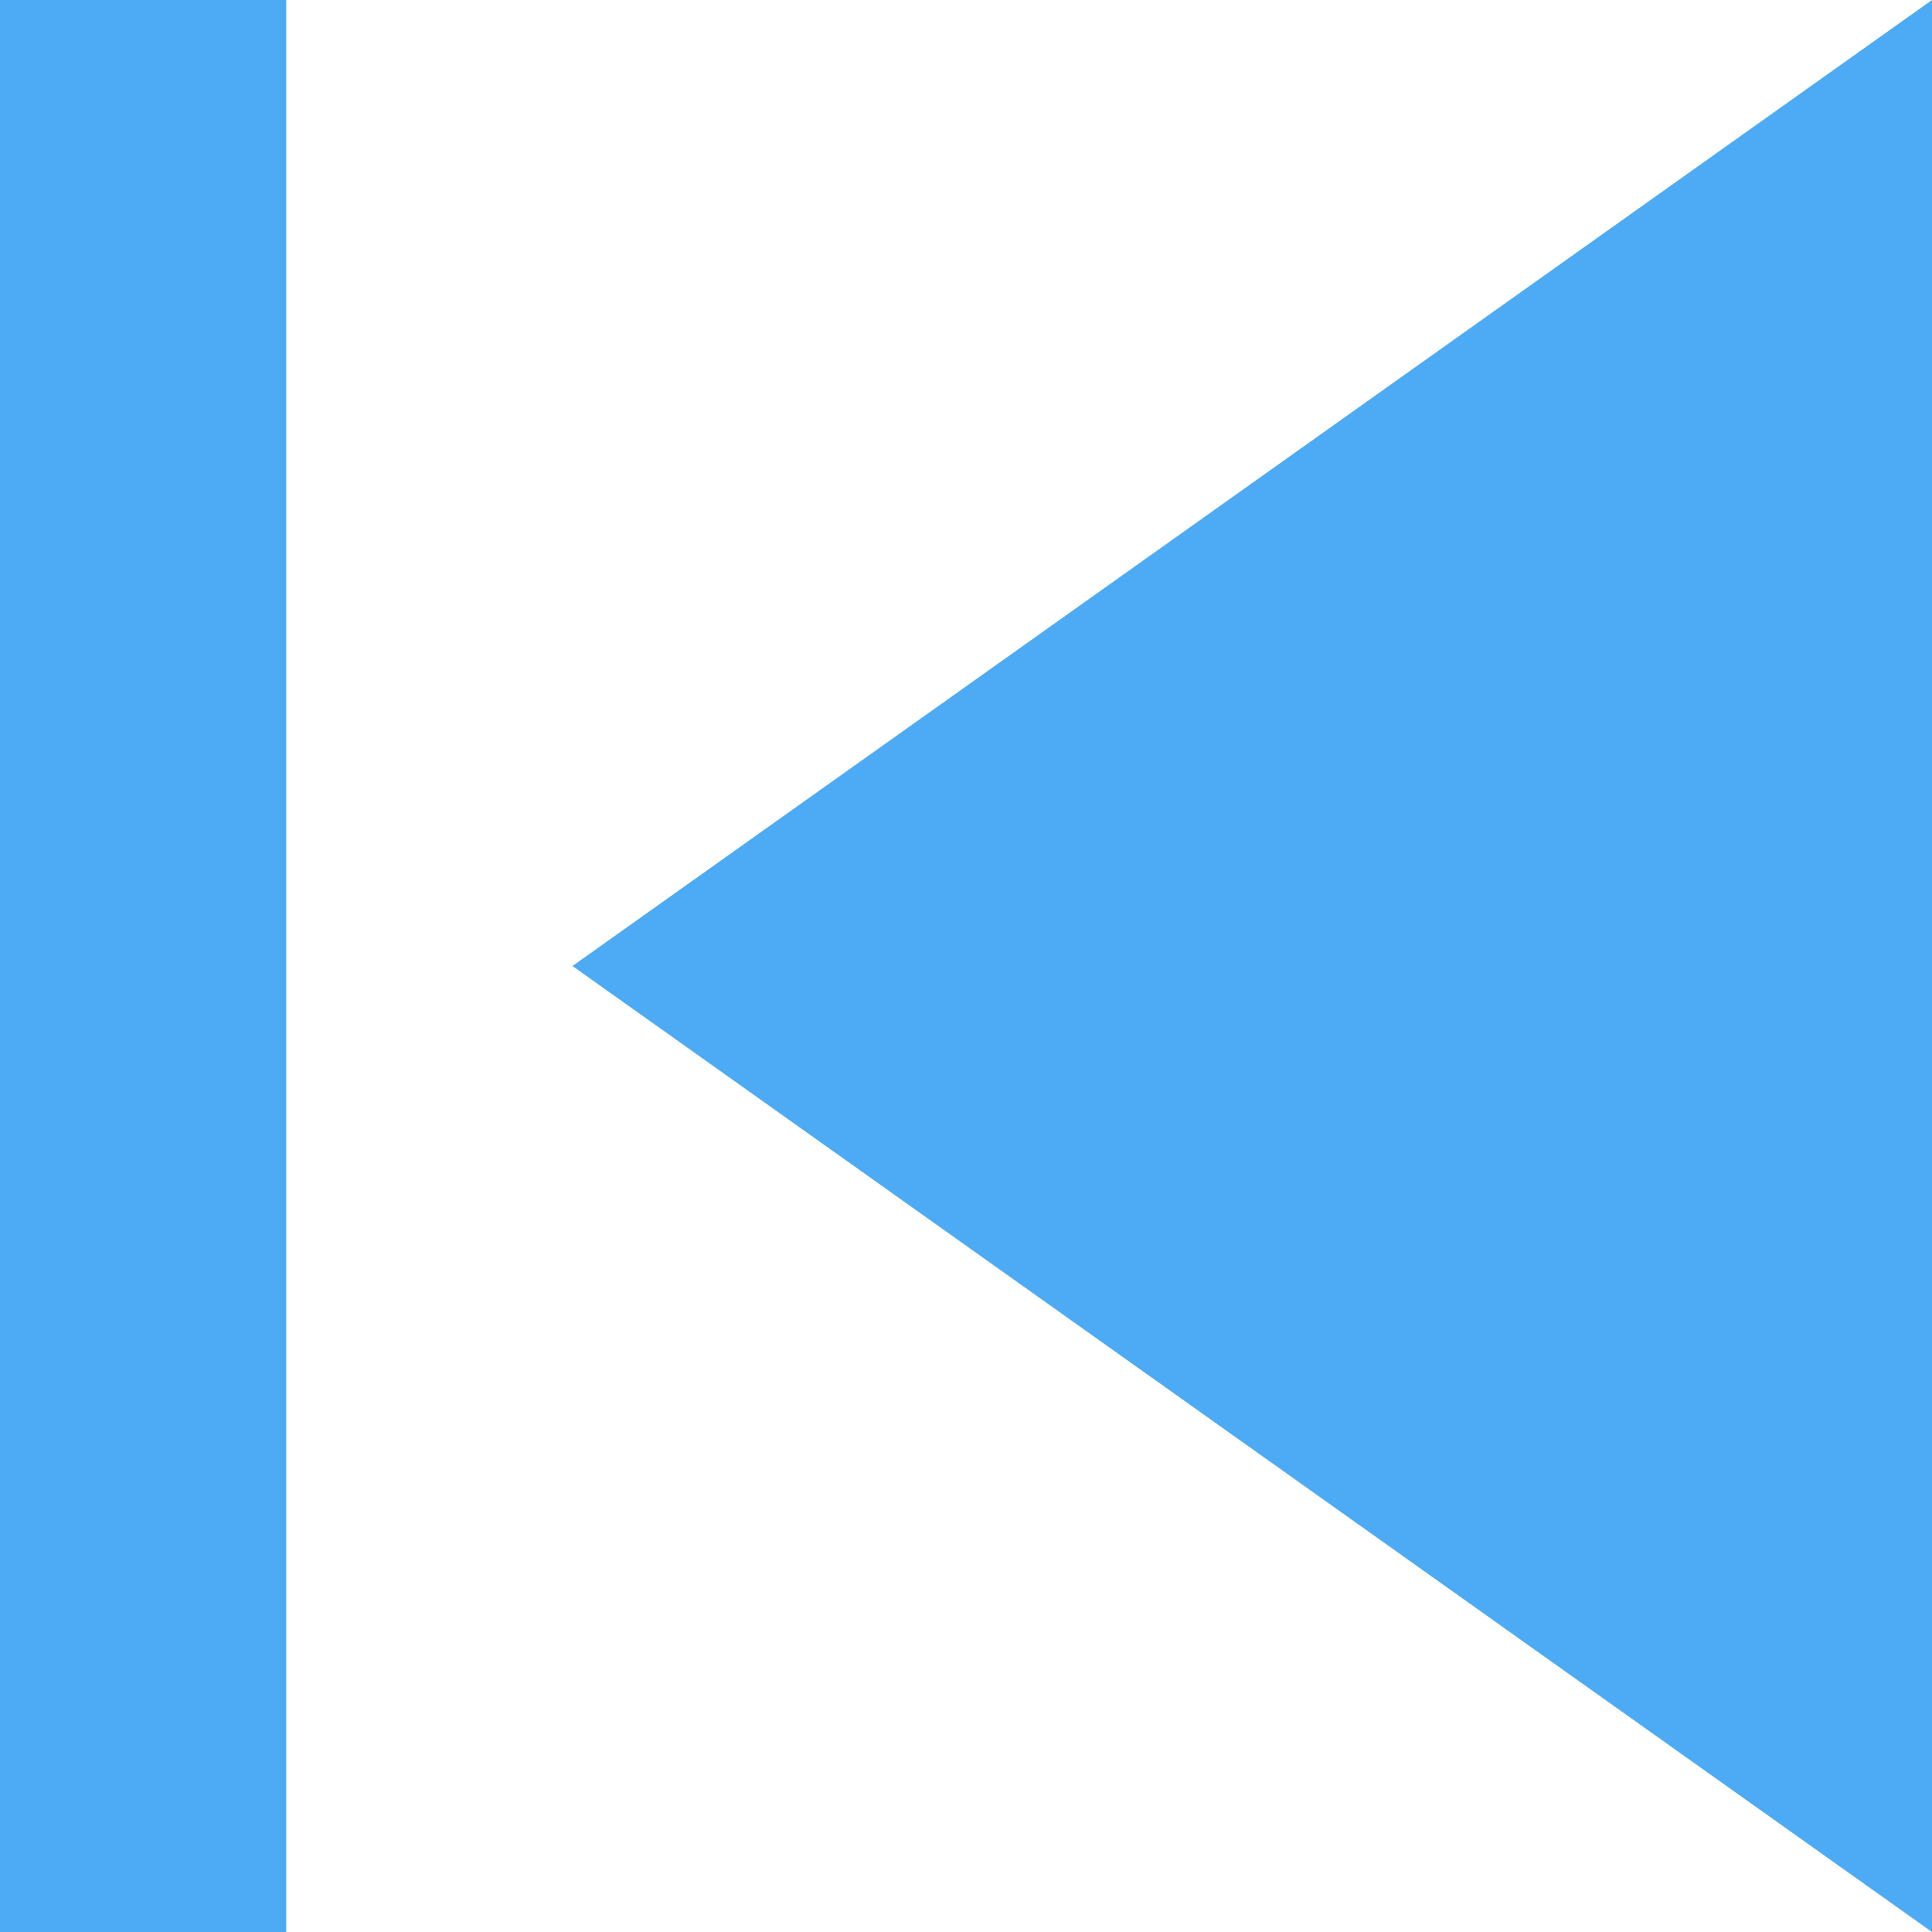<?xml version="1.0" encoding="UTF-8"?>
<svg width="13px" height="13px" viewBox="0 0 13 13" version="1.1" xmlns="http://www.w3.org/2000/svg" xmlns:xlink="http://www.w3.org/1999/xlink">
    <!-- Generator: Sketch 50.2 (55047) - http://www.bohemiancoding.com/sketch -->
    <title>skip-next</title>
    <desc>Created with Sketch.</desc>
    <defs></defs>
    <g id="Page-1" stroke="none" stroke-width="1" fill="none" fill-rule="evenodd" opacity="0.798">
        <g id="Artboard" transform="translate(-817, -981)" fill="#2196F3">
            <g id="skip-next" transform="translate(823.5, 987.5) scale(-1, 1) translate(-823.5, -987.5) translate(817, 981)">
                <path d="M0,13 L9.148,6.5 L0,0 L0,13 L0,13 Z M11.074,0 L11.074,13 L13,13 L13,0 L11.074,0 L11.074,0 Z" id="Shape"></path>
            </g>
        </g>
    </g>
</svg>